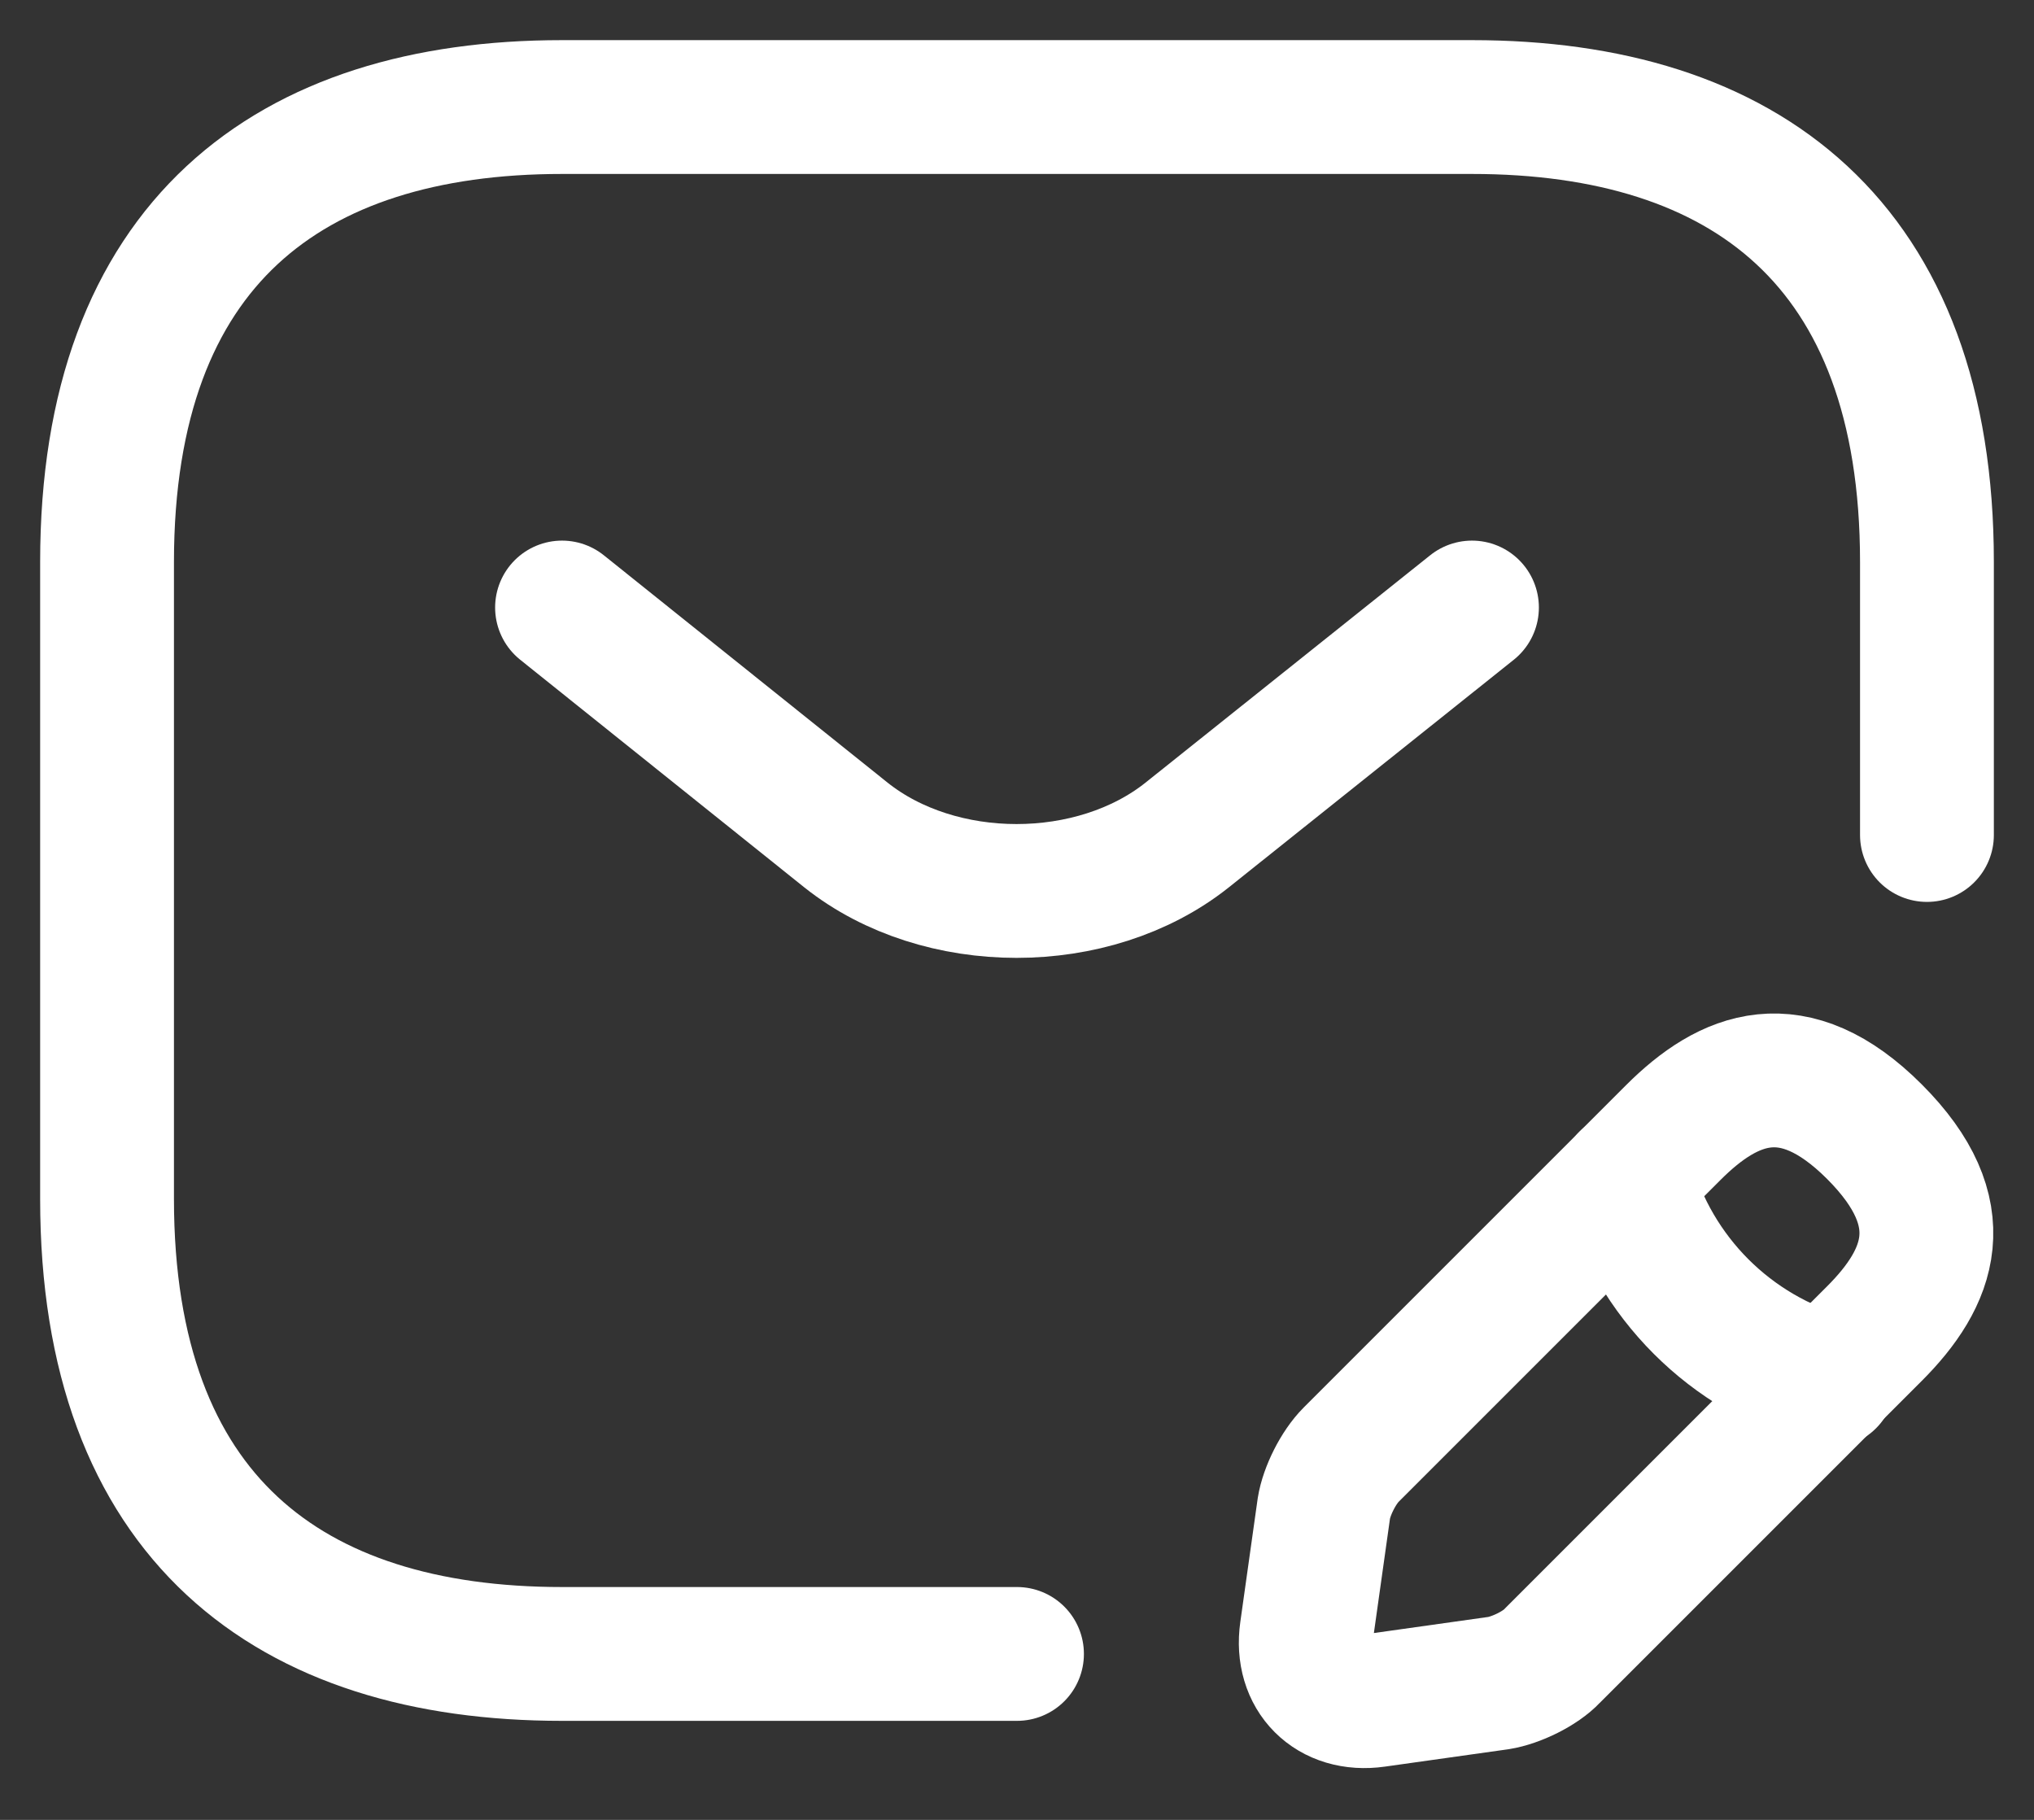 <svg width="38" height="34" viewBox="0 0 38 34" fill="none" xmlns="http://www.w3.org/2000/svg">
<rect x="0" y="0" width="38" height="34" fill="#333333" stroke="none"/>
<path d="M19 30.9H10.5C5.4 30.9 2 28.35 2 22.4V10.5C2 4.55 5.4 2 10.5 2H27.5C32.6 2 36 4.55 36 10.5V15.6" stroke="white" stroke-width="2.5" stroke-miterlimit="10" stroke-linecap="round" stroke-linejoin="round"/>
<path d="M27.5 11.35L22.179 15.6C20.428 16.994 17.555 16.994 15.804 15.6L10.5 11.35" stroke="white" stroke-width="2.5" stroke-miterlimit="10" stroke-linecap="round" stroke-linejoin="round"/>
<path d="M31.261 21.159L25.243 27.177C25.005 27.415 24.784 27.857 24.733 28.18L24.41 30.475C24.291 31.308 24.869 31.886 25.702 31.767L27.997 31.444C28.32 31.393 28.779 31.172 29 30.934L35.018 24.916C36.055 23.879 36.548 22.672 35.018 21.142C33.505 19.629 32.298 20.122 31.261 21.159Z" stroke="white" stroke-width="2.5" stroke-miterlimit="10" stroke-linecap="round" stroke-linejoin="round"/>
<path d="M30.391 22.026C30.901 23.862 32.329 25.29 34.165 25.8" stroke="white" stroke-width="2.5" stroke-miterlimit="10" stroke-linecap="round" stroke-linejoin="round"/>
</svg>
